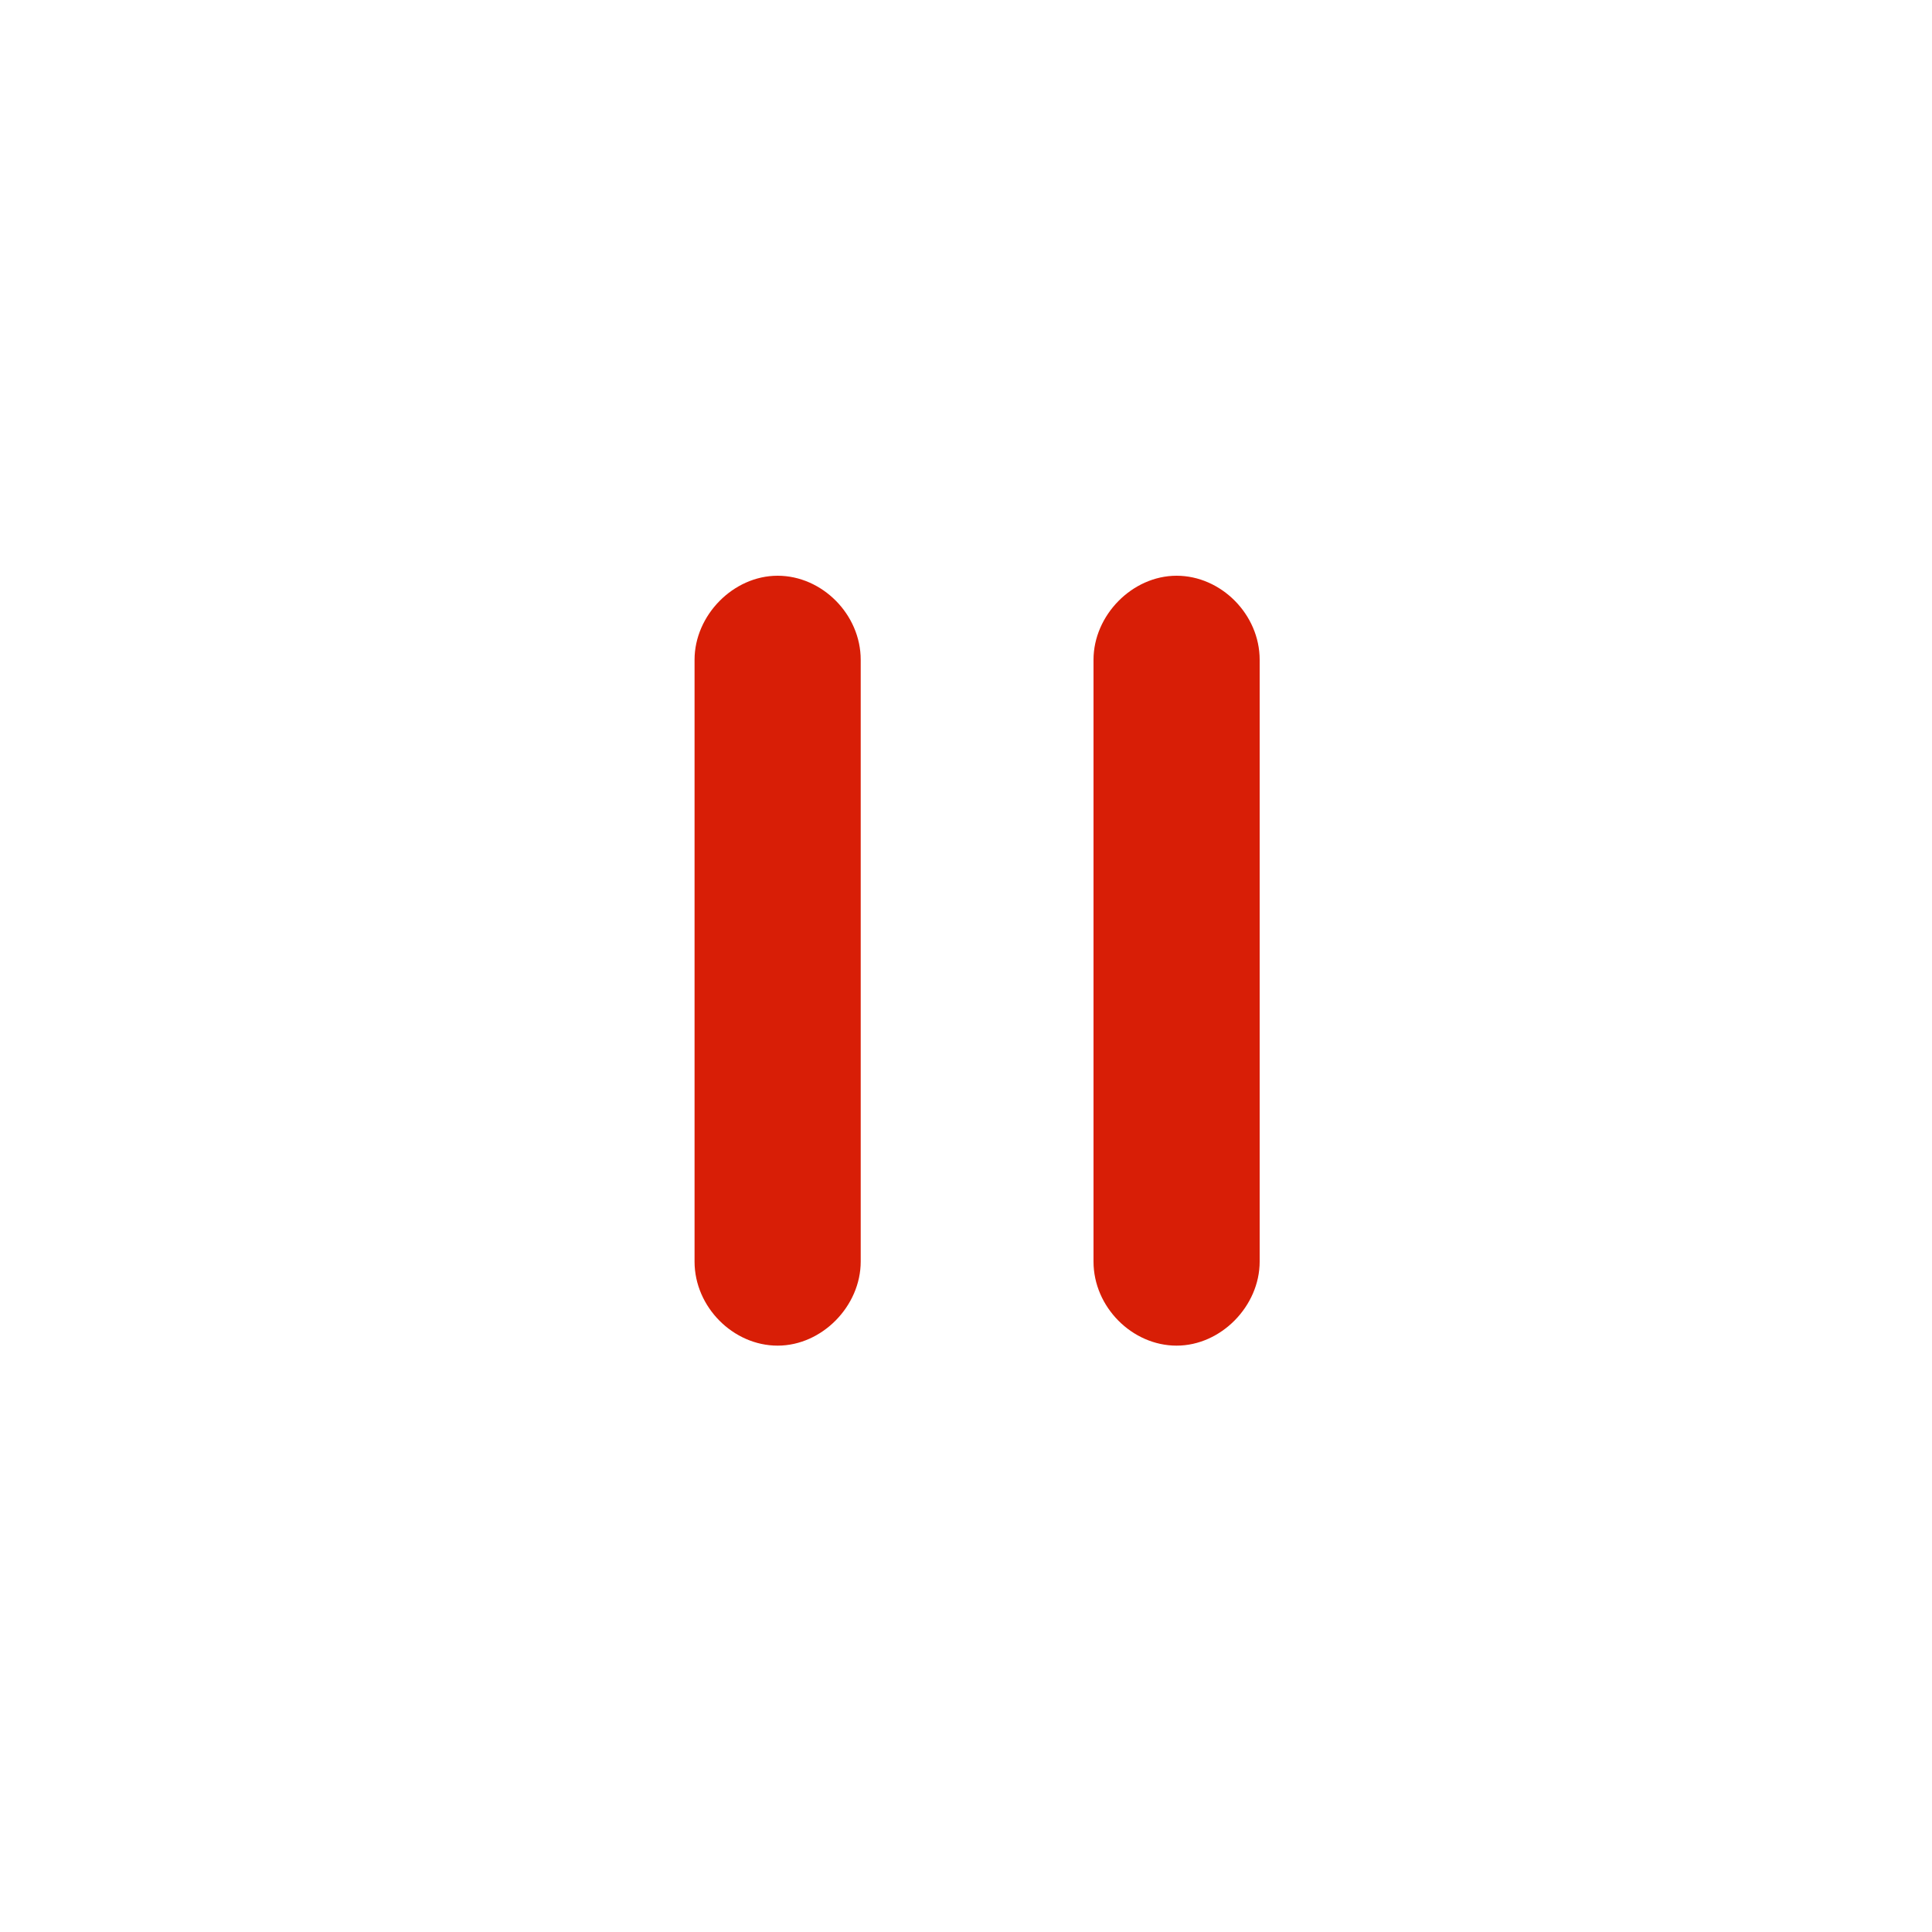 <?xml version="1.0" encoding="utf-8"?>
<!-- Generator: Adobe Illustrator 22.0.0, SVG Export Plug-In . SVG Version: 6.00 Build 0)  -->
<svg version="1.1"
	 id="svg2" inkscape:version="0.91 r13725" sodipodi:docname="pause.svg" xmlns:cc="http://creativecommons.org/ns#" xmlns:dc="http://purl.org/dc/elements/1.1/" xmlns:inkscape="http://www.inkscape.org/namespaces/inkscape" xmlns:rdf="http://www.w3.org/1999/02/22-rdf-syntax-ns#" xmlns:sodipodi="http://sodipodi.sourceforge.net/DTD/sodipodi-0.dtd" xmlns:svg="http://www.w3.org/2000/svg"
	 xmlns="http://www.w3.org/2000/svg" xmlns:xlink="http://www.w3.org/1999/xlink" x="0px" y="0px" viewBox="0 0 200 200"
	 style="enable-background:new 0 0 200 200;" xml:space="preserve">
<style type="text/css">
	.st0{fill:#d81e06;}
</style>
<sodipodi:namedview  bordercolor="#666666" borderopacity="1" gridtolerance="10" guidetolerance="10" id="namedview6" inkscape:current-layer="svg2" inkscape:cx="96.598247" inkscape:cy="99.438912" inkscape:pageopacity="0" inkscape:pageshadow="2" inkscape:window-height="993" inkscape:window-maximized="1" inkscape:window-width="1920" inkscape:window-x="0" inkscape:window-y="24" inkscape:zoom="3.337544" objecttolerance="10" pagecolor="#ffffff" showgrid="false">
	</sodipodi:namedview>
<path id="path4" inkscape:connector-curvature="0" class="st0" d="M89.1,130.6c0,4.6-4,8.7-8.6,8.7s-8.6-4-8.6-8.7V68.3
	c0-4.6,4-8.7,8.6-8.7c4.6,0,8.6,4,8.6,8.7V130.6z M130.4,130.6c0,4.6-4,8.7-8.6,8.7c-4.6,0-8.6-4-8.6-8.7V68.3c0-4.6,4-8.7,8.6-8.7
	c4.6,0,8.6,4,8.6,8.7V130.6z"/>
</svg>
